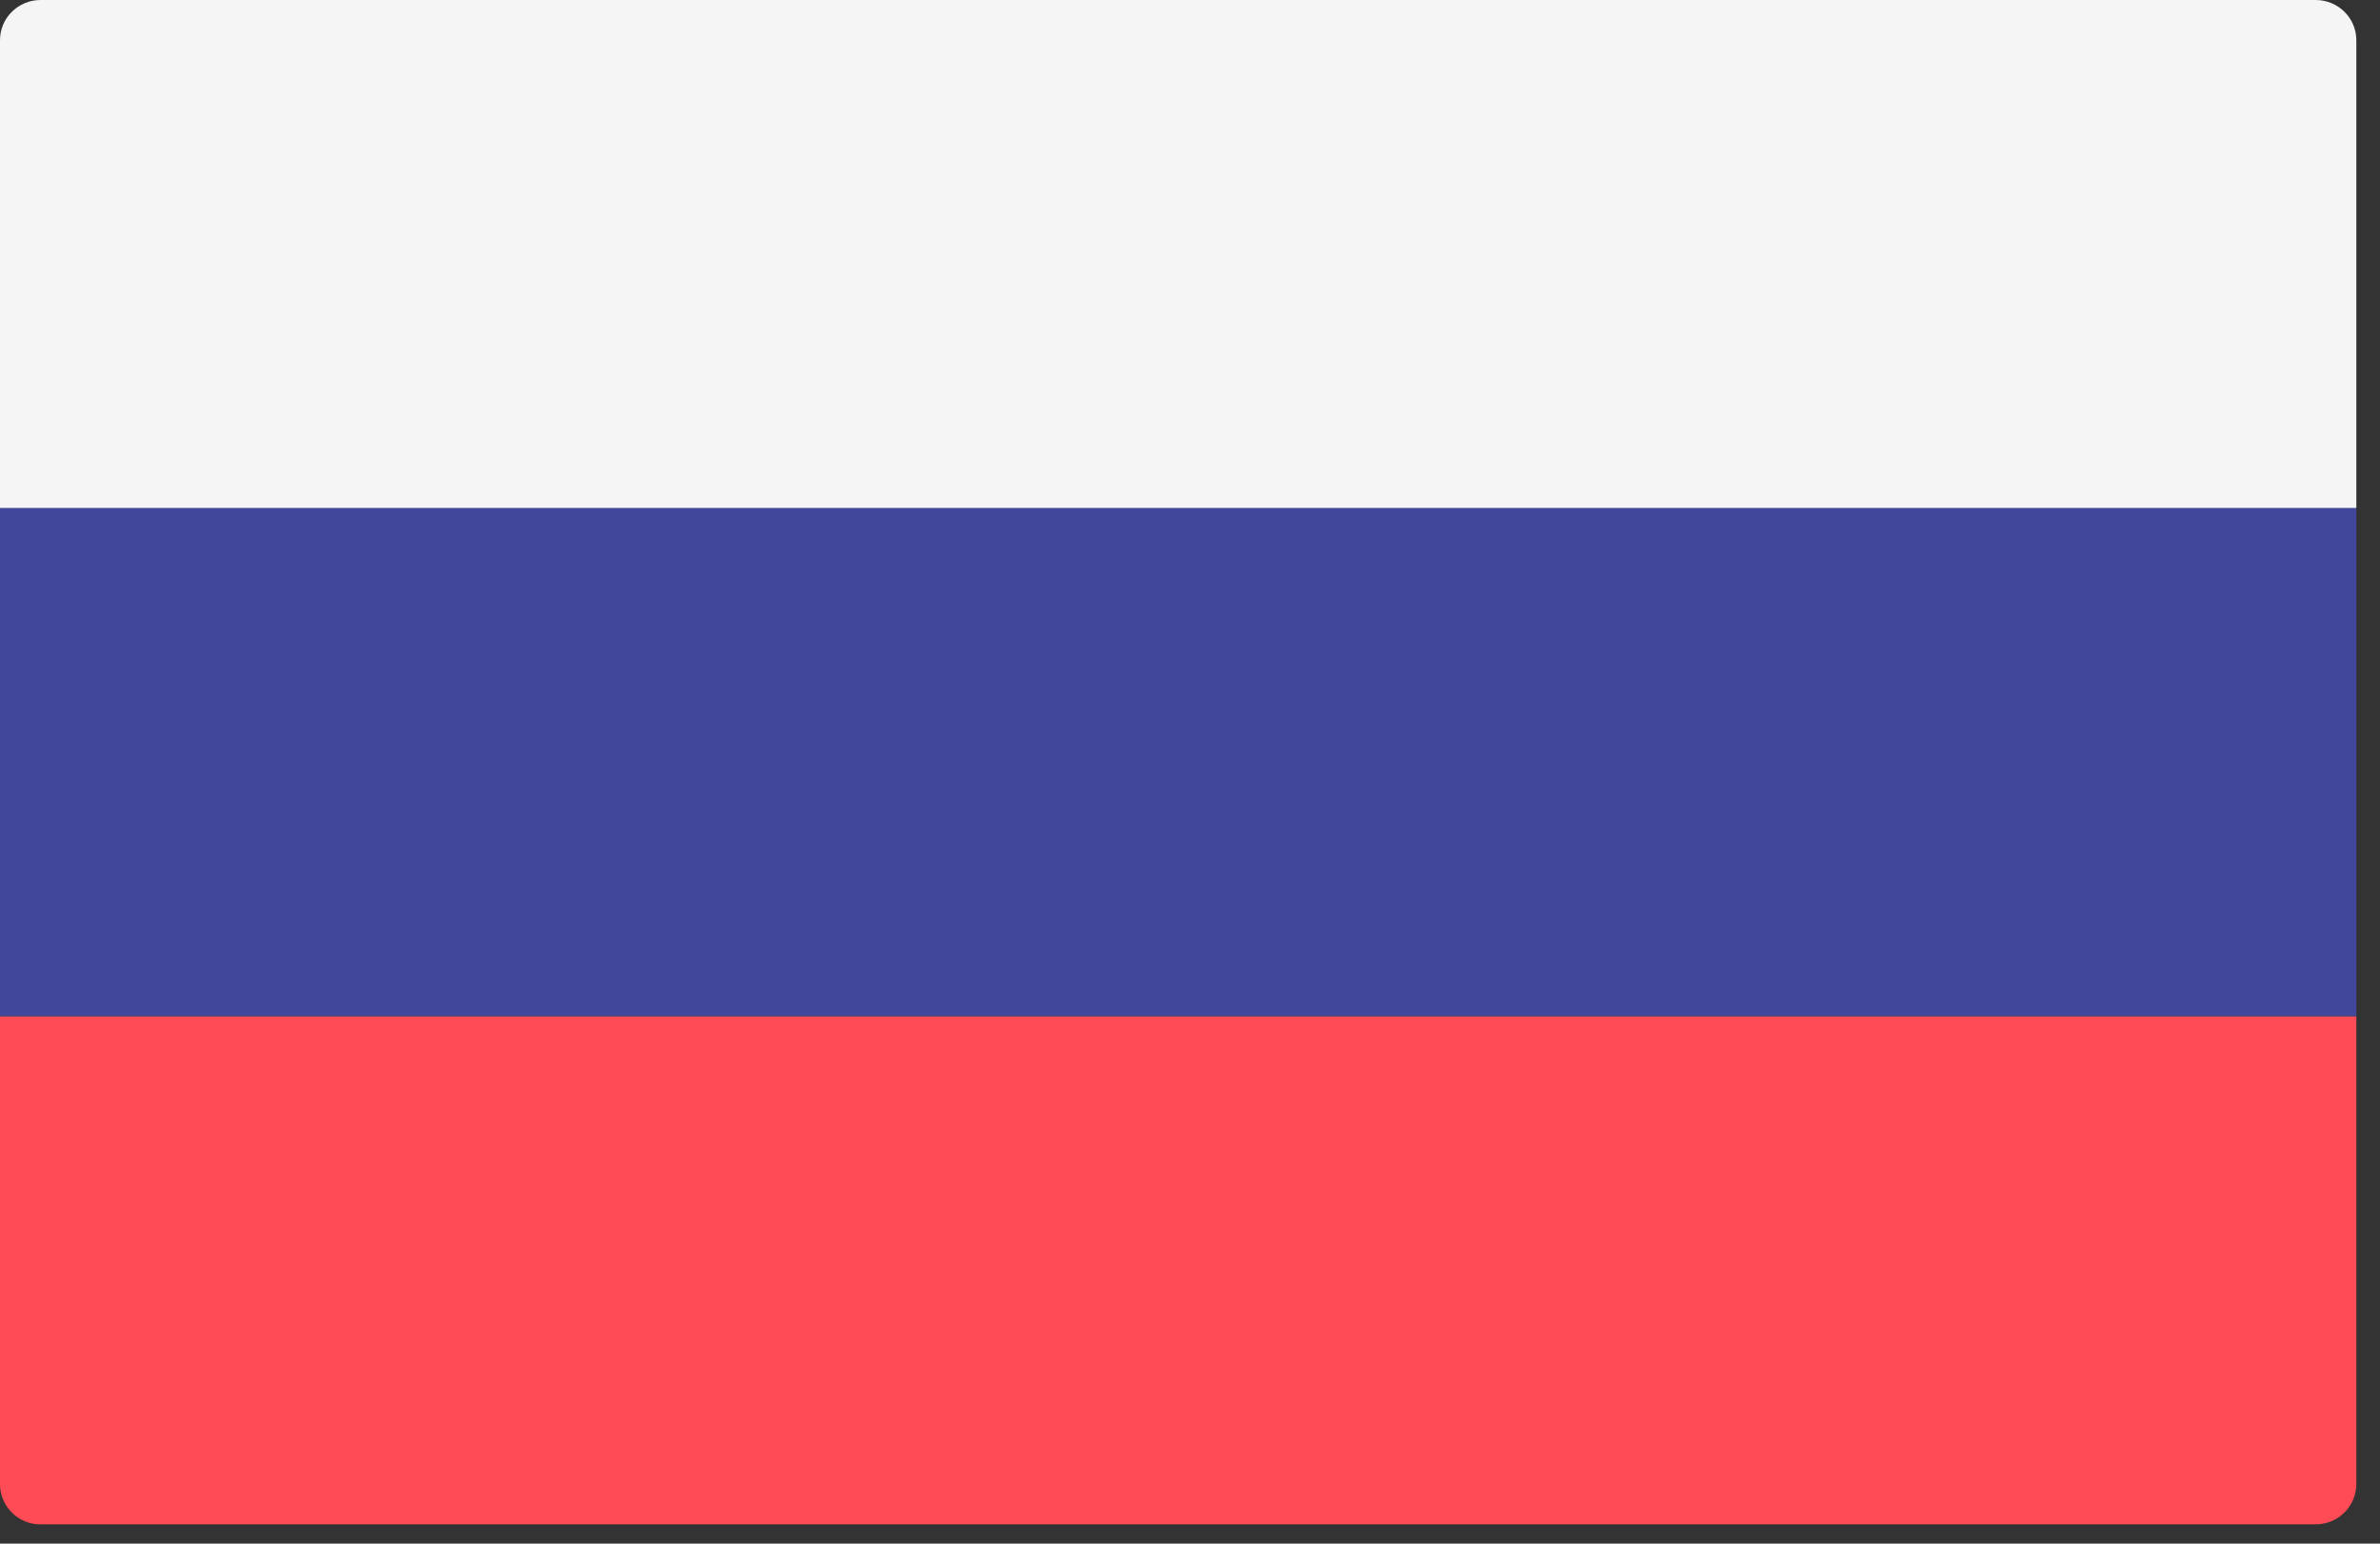 <svg width="37" height="24" fill="none" xmlns="http://www.w3.org/2000/svg"><rect width="100%" height="100%" fill="#333333" stroke="none"/><path d="M36.632 7.9H0V.624C0 .279.283 0 .632 0H36c.349 0 .632.28.632.624V7.9z" fill="#F5F5F5"/><path d="M36 23.7H.632A.628.628 0 010 23.075V15.8h36.632v7.276a.628.628 0 01-.632.623z" fill="#FF4B55"/><path d="M36.632 7.9H0v7.899h36.632v-7.9z" fill="#41479B"/></svg>